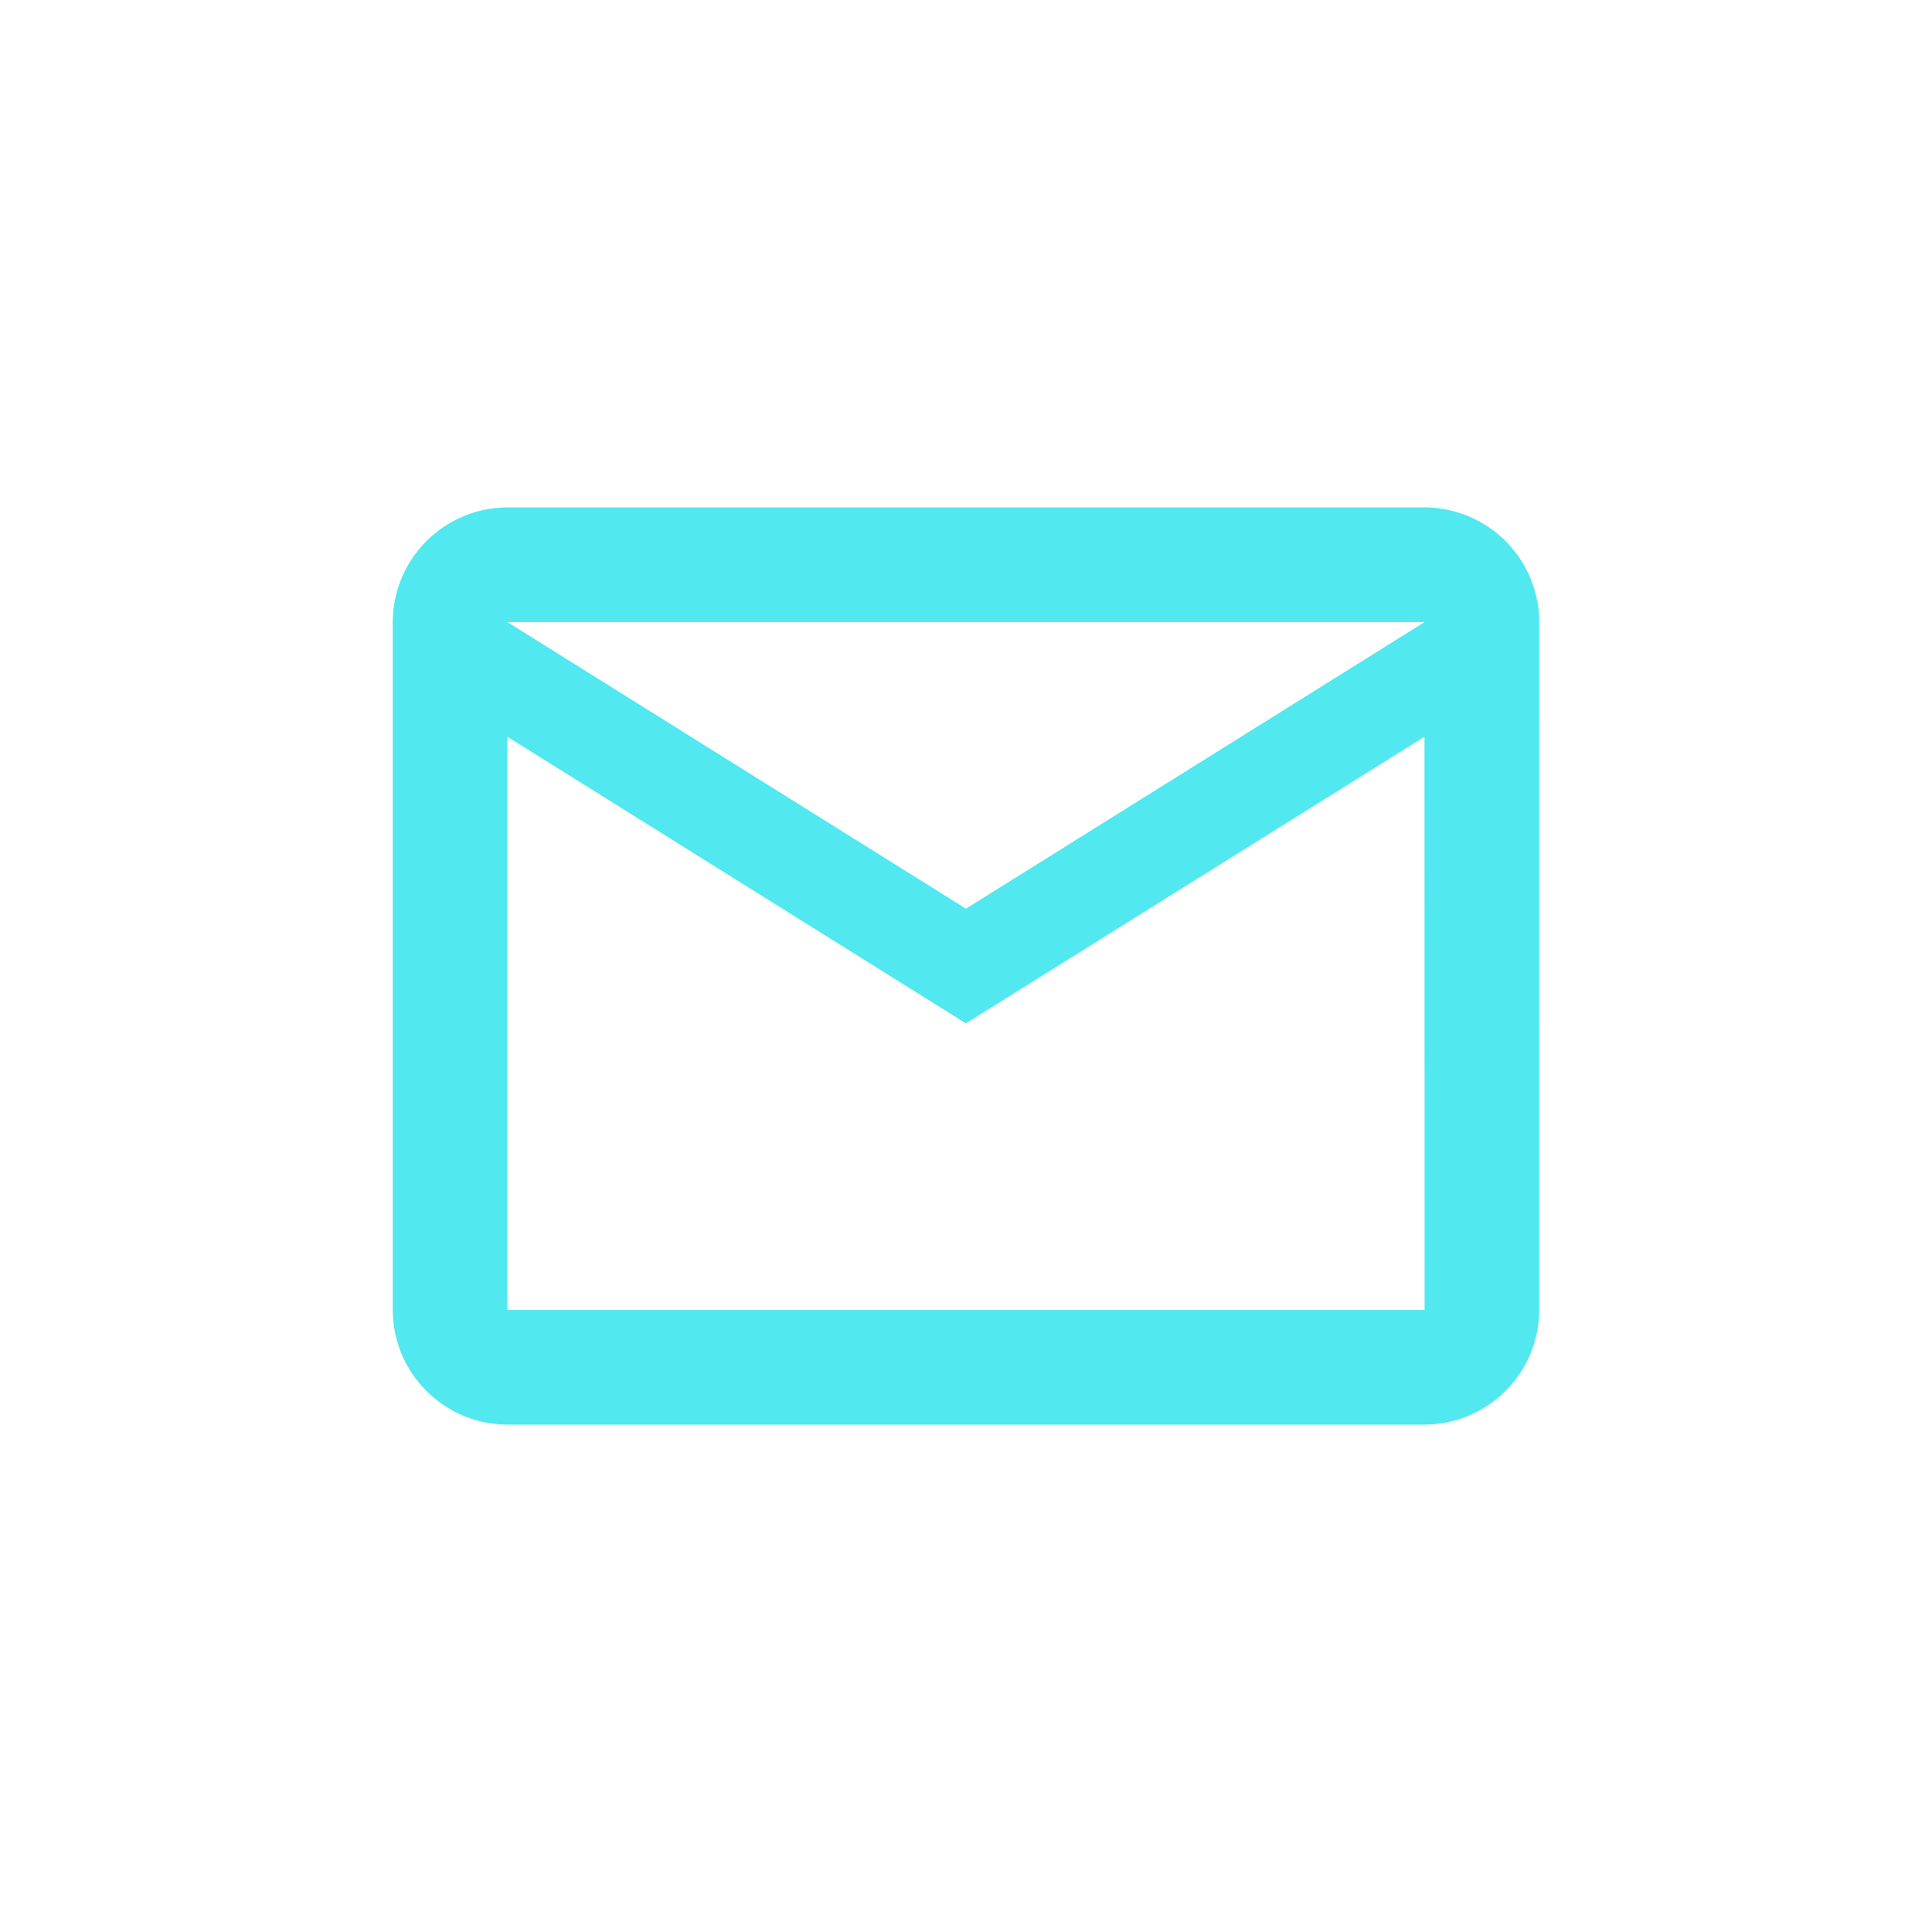 <svg xmlns="http://www.w3.org/2000/svg" xmlns:xlink="http://www.w3.org/1999/xlink" width="45" height="45" viewBox="0 0 45 45">
  <defs>
    <clipPath id="clip-path">
      <circle id="Ellipse_20" data-name="Ellipse 20" cx="22.5" cy="22.5" r="22.5" fill="#51e8ef"/>
    </clipPath>
  </defs>
  <g id="Mask_Group_10" data-name="Mask Group 10" clip-path="url(#clip-path)">
    <g id="email_black_24dp">
      <path id="Path_2353" data-name="Path 2353" d="M0,0H45V45H0Z" fill="none"/>
      <path id="Path_2354" data-name="Path 2354" d="M30.454,10.17a2.678,2.678,0,0,0-2.67-2.67H6.42a2.678,2.678,0,0,0-2.67,2.67V26.193a2.678,2.678,0,0,0,2.67,2.67H27.783a2.678,2.678,0,0,0,2.67-2.67Zm-2.67,0L17.1,16.846,6.42,10.17Zm0,16.022H6.42V12.841L17.1,19.517l10.681-6.676Z" transform="translate(5.398 4.319)" fill="#51e8ef"/>
    </g>
  </g>
</svg>
